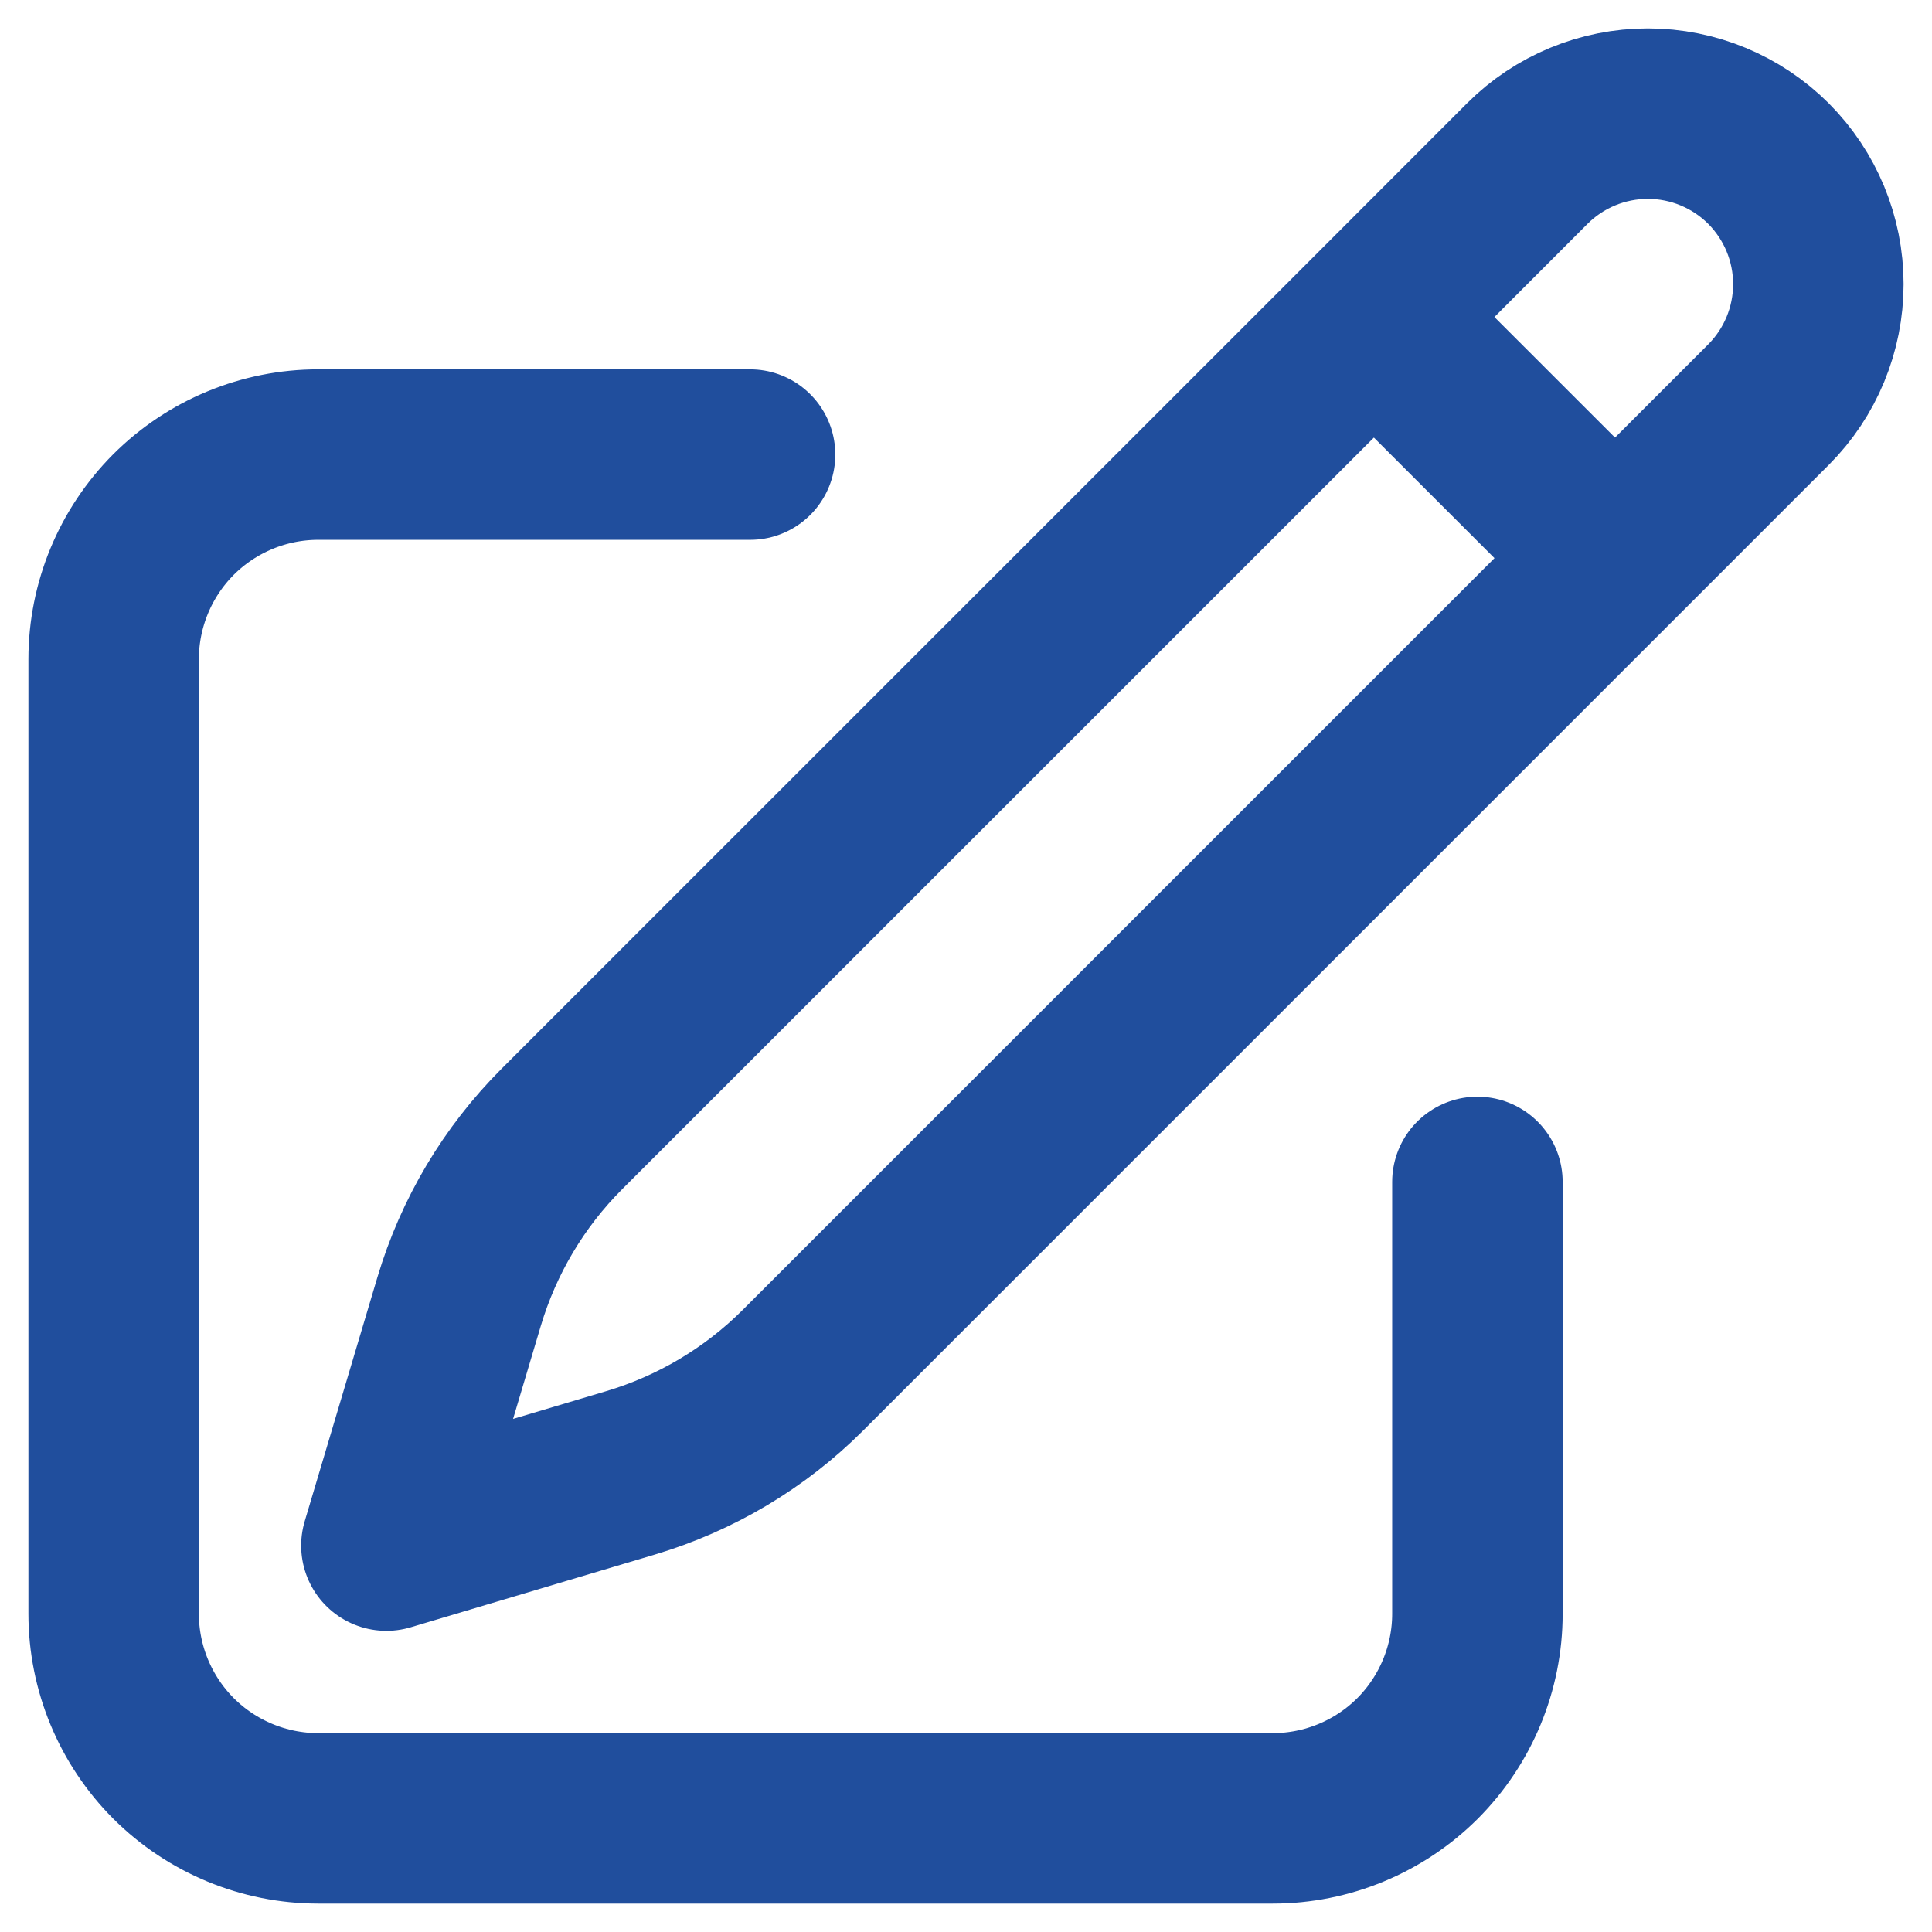 <svg width="17" height="17" viewBox="0 0 17 17" fill="none" xmlns="http://www.w3.org/2000/svg">
<path d="M12.089 2.79L13.439 1.439C13.72 1.158 14.102 1 14.5 1C14.898 1 15.279 1.158 15.561 1.439C15.842 1.721 16 2.102 16 2.5C16 2.898 15.842 3.28 15.561 3.561L7.066 12.056C6.643 12.479 6.121 12.789 5.548 12.96L3.4 13.6L4.04 11.452C4.211 10.879 4.521 10.357 4.944 9.934L12.089 2.79ZM12.089 2.79L14.2 4.9M13 10.4V14.2C13 14.677 12.81 15.135 12.473 15.473C12.135 15.81 11.677 16 11.2 16H2.8C2.323 16 1.865 15.81 1.527 15.473C1.19 15.135 1 14.677 1 14.2V5.8C1 5.323 1.19 4.865 1.527 4.527C1.865 4.19 2.323 4 2.8 4H6.6" stroke="#204E9D" stroke-width="1.5" stroke-linecap="round" stroke-linejoin="round"/>
</svg>
